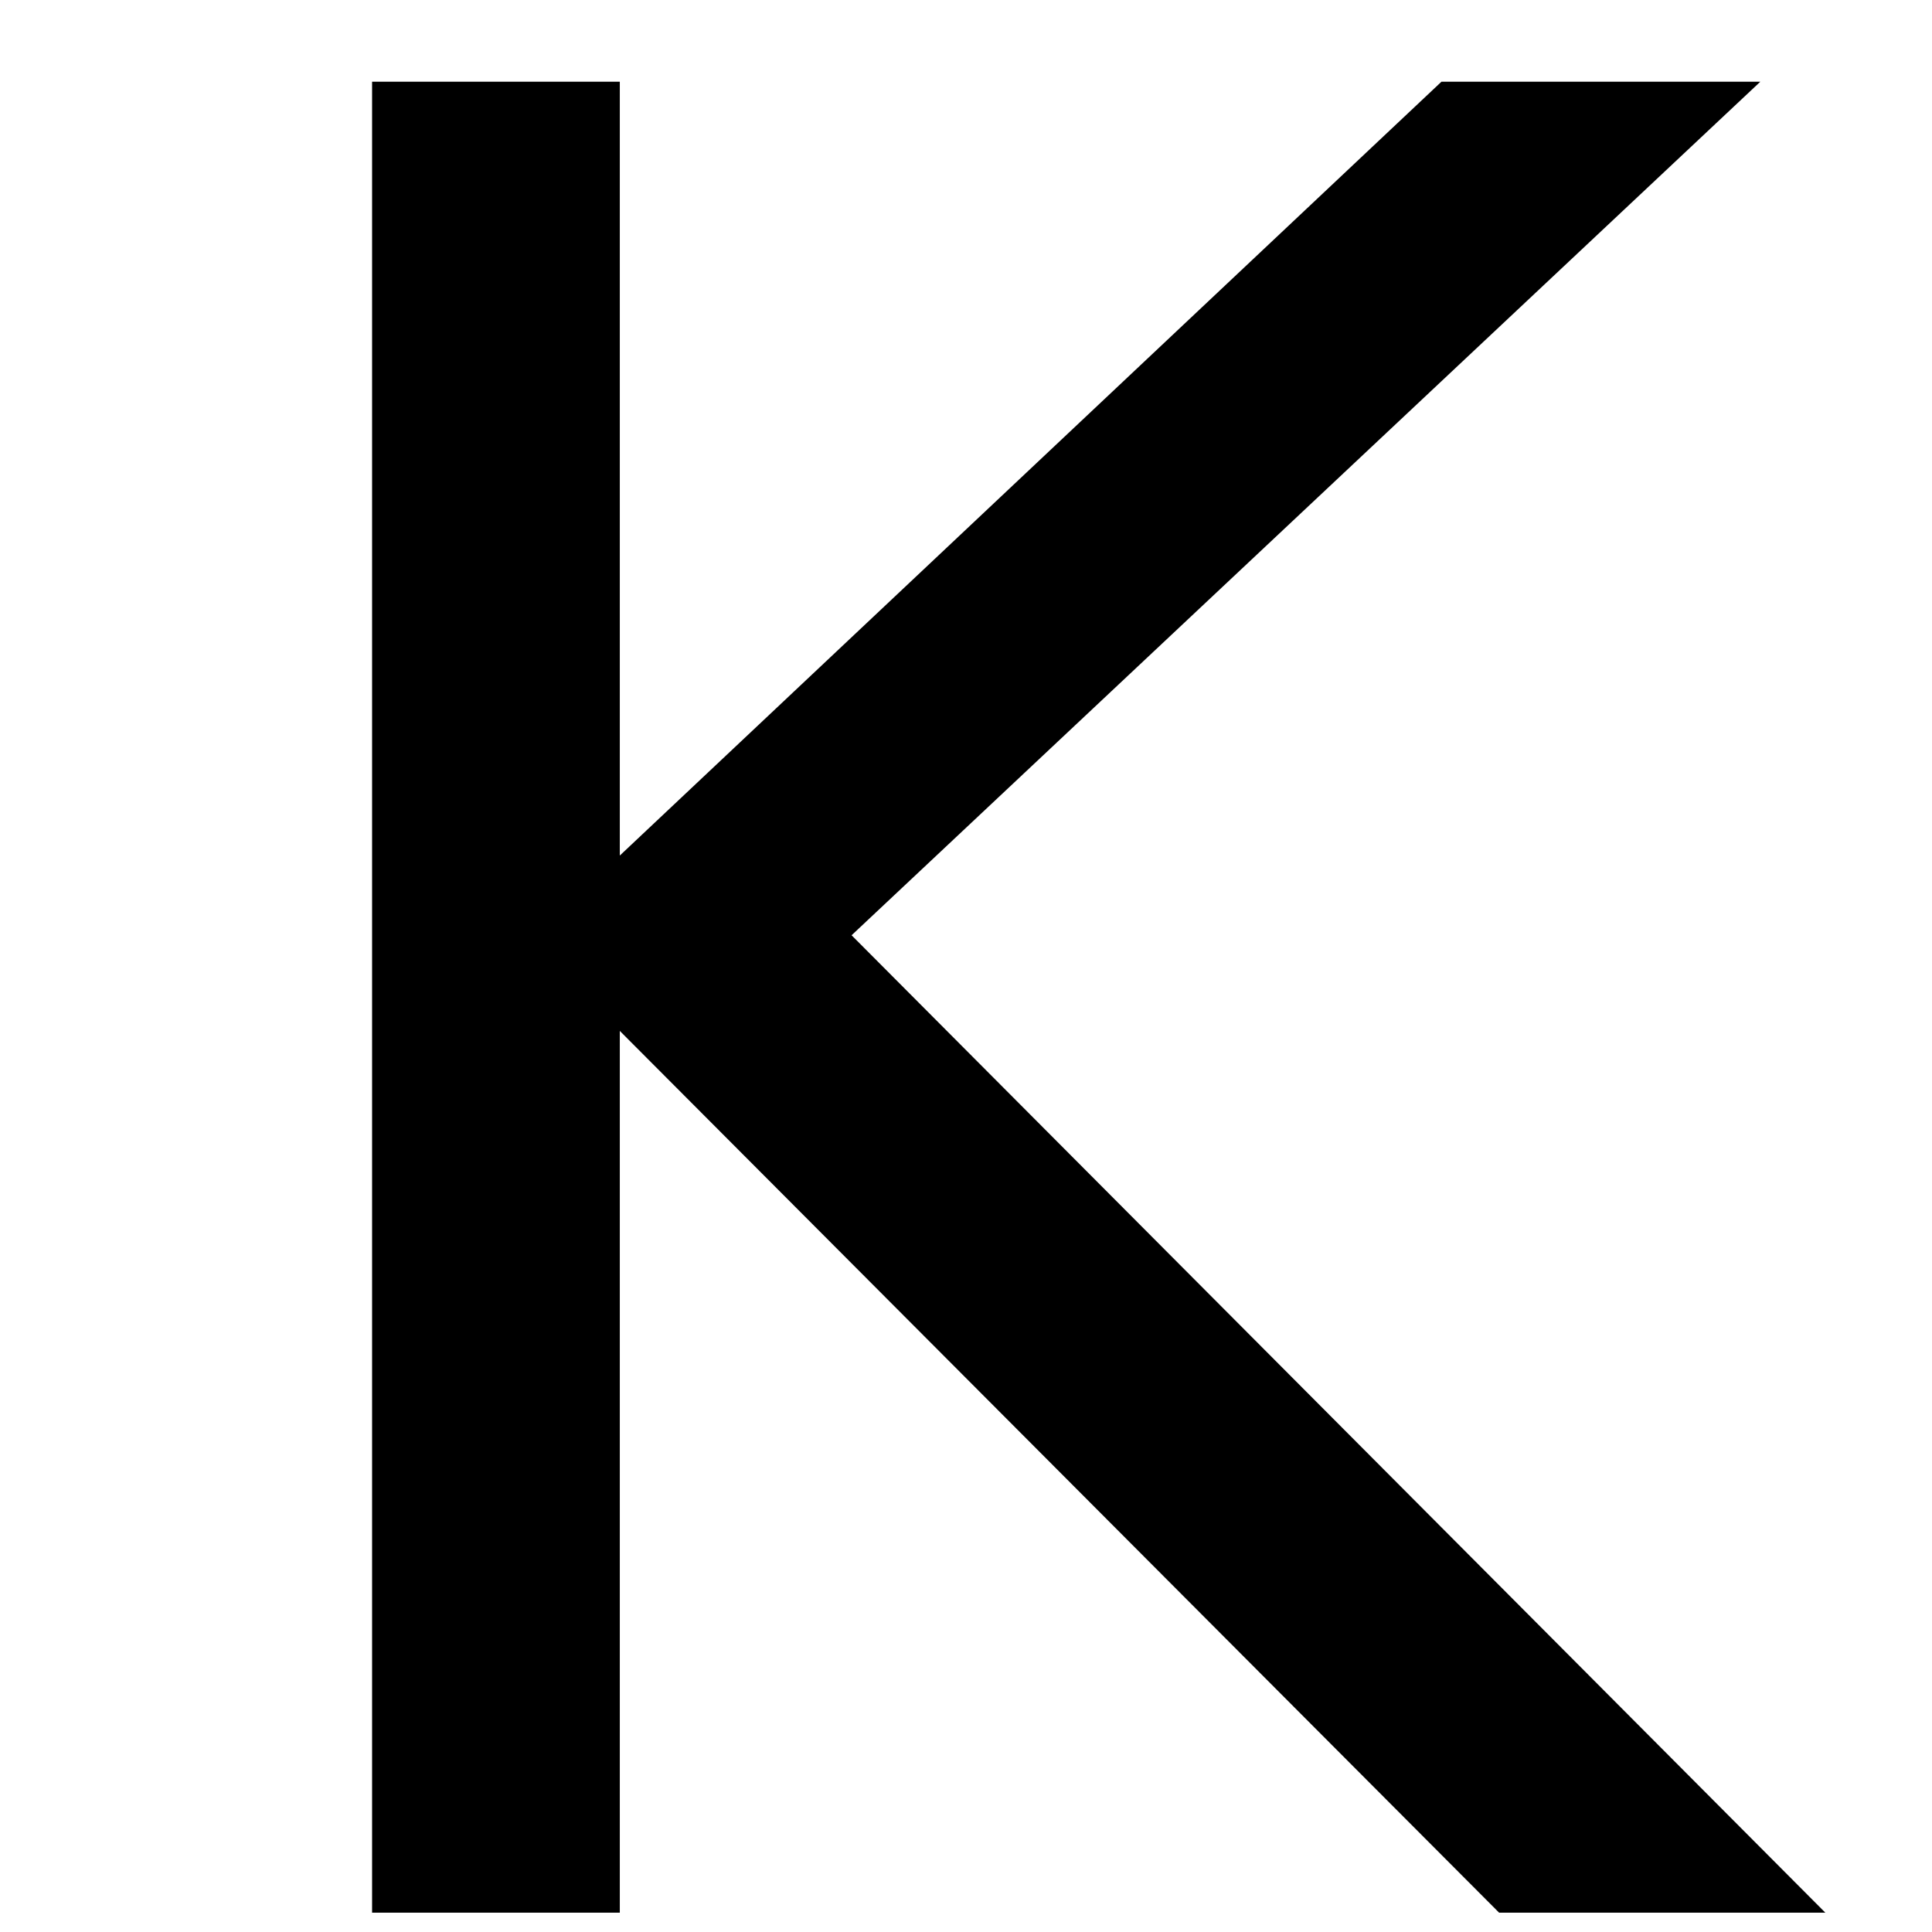 <?xml version="1.0" encoding="UTF-8" standalone="no"?>
<svg
   xmlns:dc="http://purl.org/dc/elements/1.1/"
   xmlns:cc="http://creativecommons.org/ns#"
   xmlns:rdf="http://www.w3.org/1999/02/22-rdf-syntax-ns#"
   xmlns:svg="http://www.w3.org/2000/svg"
   xmlns="http://www.w3.org/2000/svg"
   height="100"
   width="100"
   viewBox="0 0 100 100"
   y="0px"
   x="0px"
   id="Ebene_1"
   version="1.1">
  <defs
     id="defs7" />
  <g
     id="text2"
     style="font-size:130px"
     aria-label="K">
    <path
       id="path11"
       style="font-size:130px"
       d="M 19.259,4.229 H 32.081 V 44.283 L 74.61,4.229 H 91.114 L 44.078,48.409 94.479,99 H 77.594 L 32.081,53.36 V 99 H 19.259 Z" />
  </g>
</svg>
